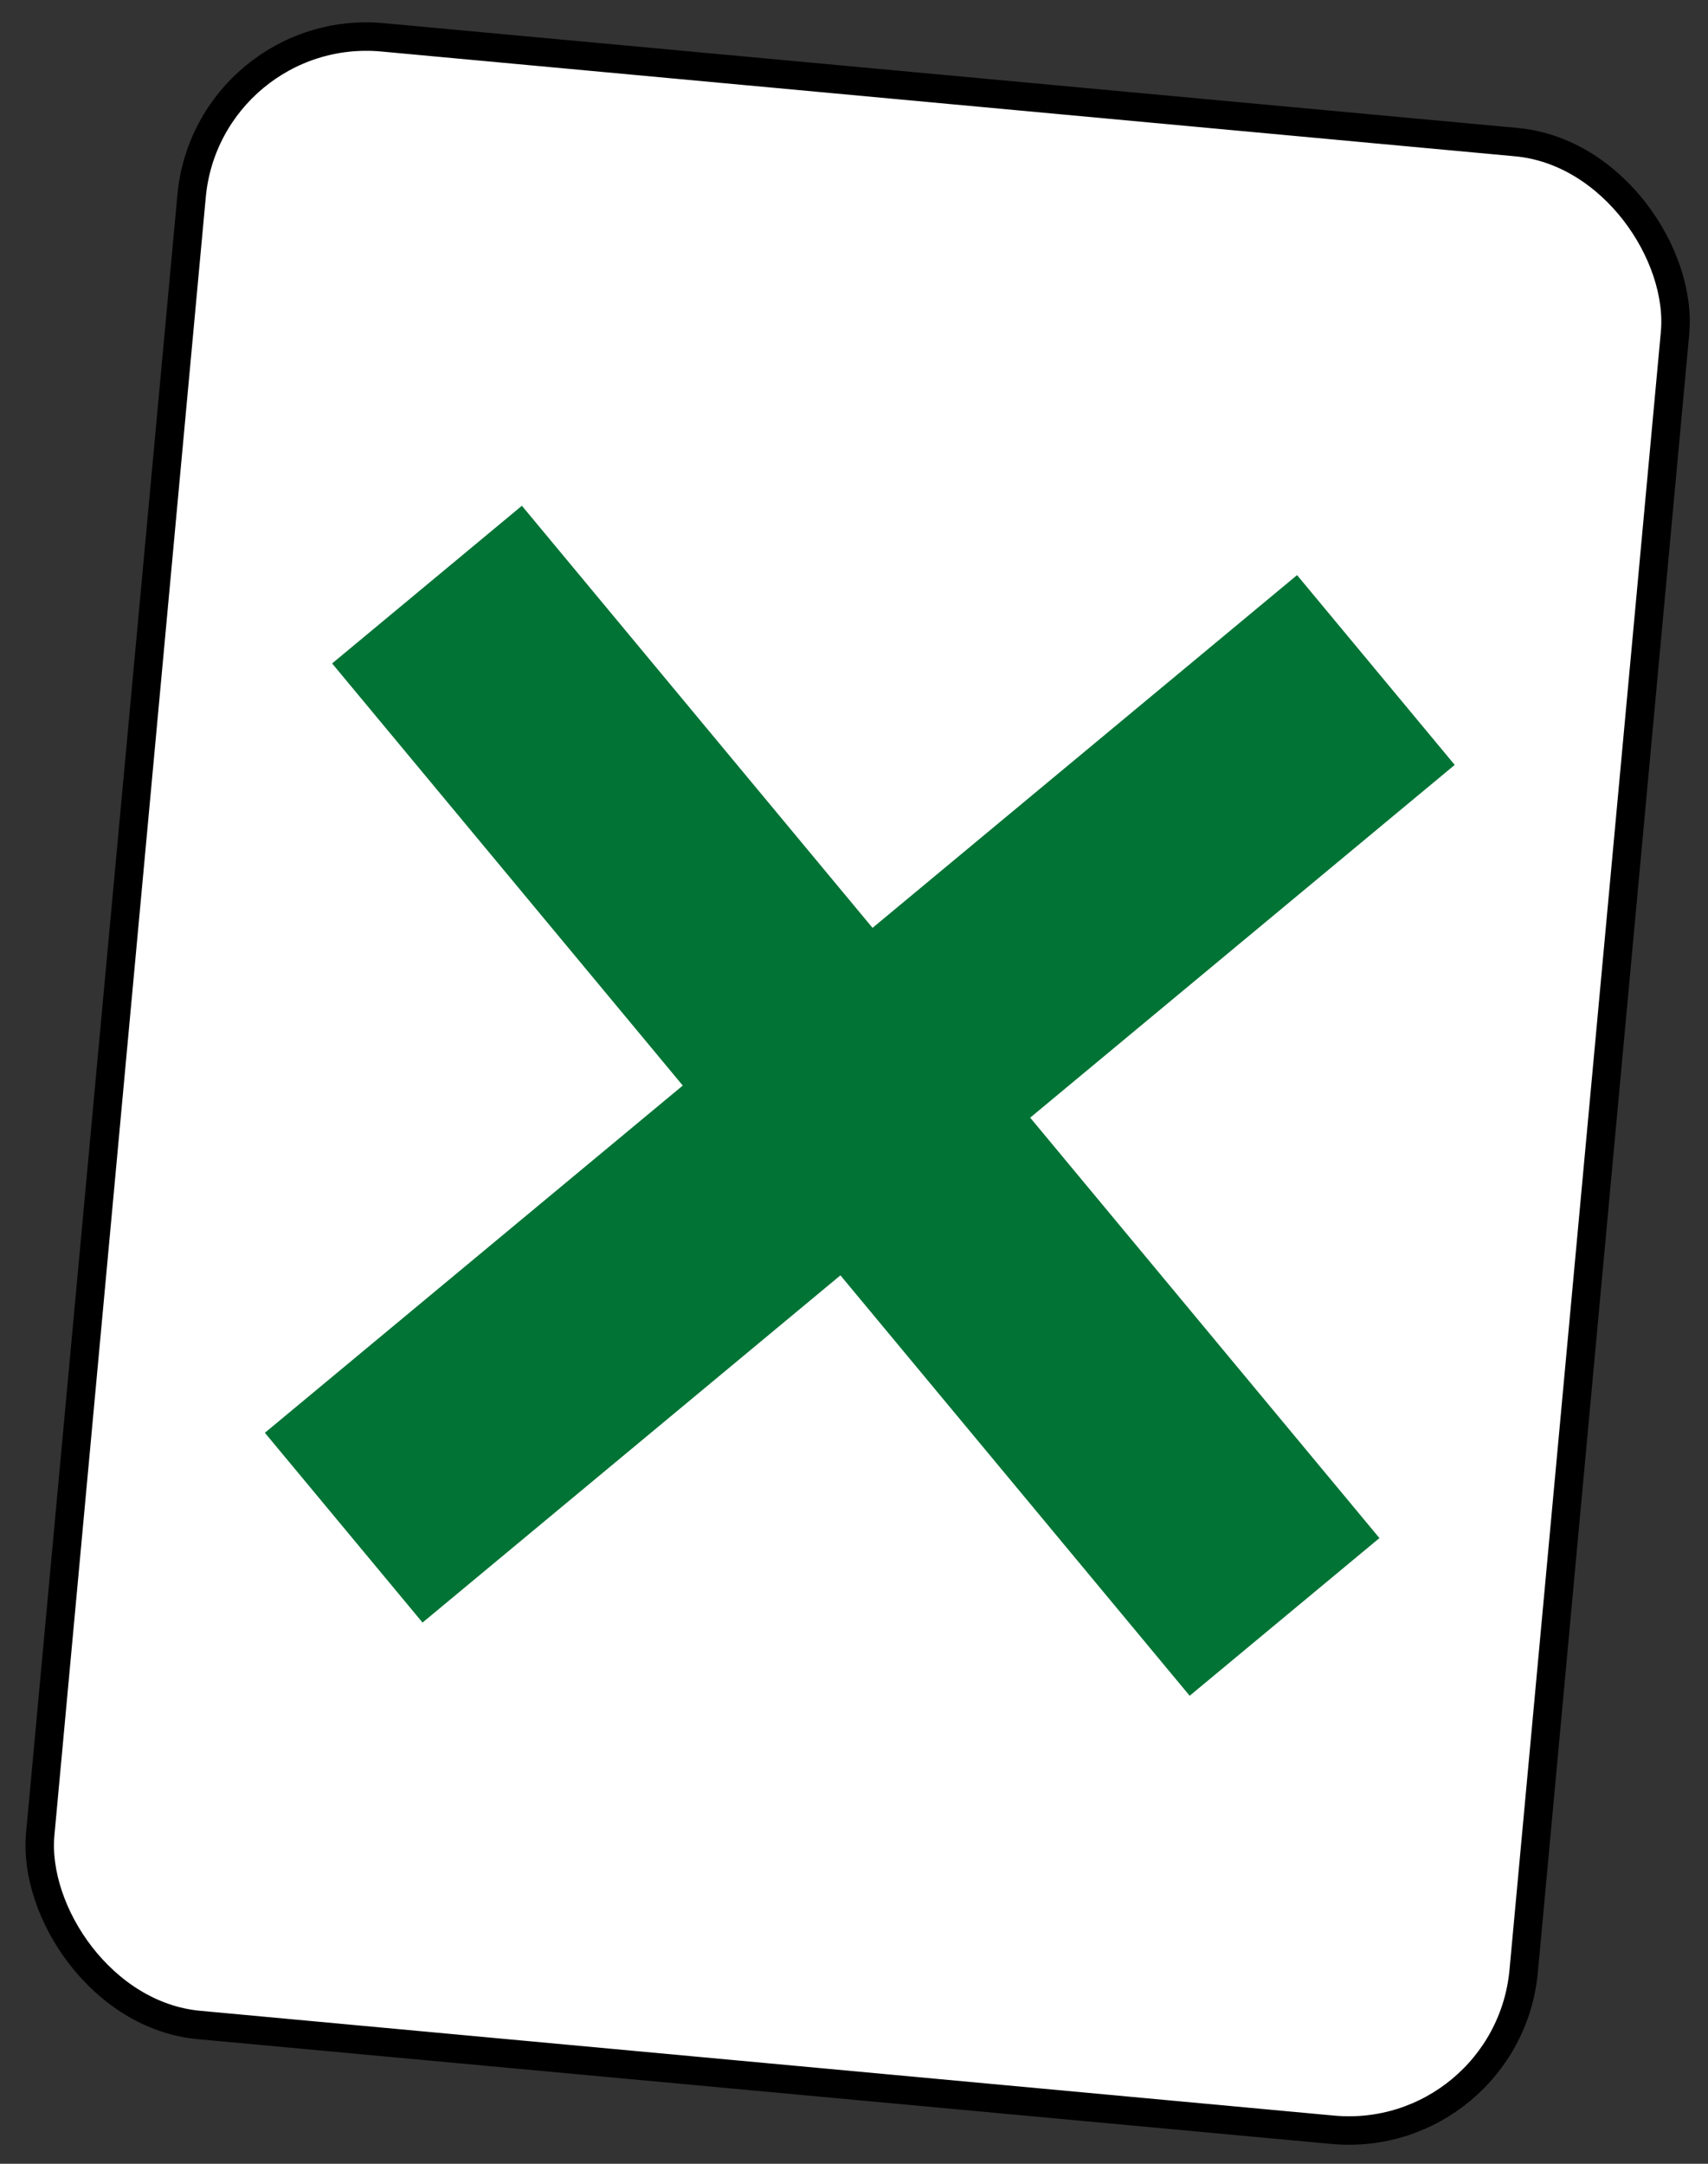 <svg width="180" height="228" viewBox="0 0 180 228" fill="none" xmlns="http://www.w3.org/2000/svg">
<rect x="0" y="0" width="180" height="228" fill="#333333" stroke="none"/>
<rect x="21.894" y="2.231" width="157" height="210.333" rx="18.5" transform="rotate(5.28 21.894 2.231)" fill="white"/>
<rect x="21.894" y="2.231" width="157" height="210.333" rx="18.5" transform="rotate(5.28 21.894 2.231)" stroke="black" stroke-width="3"/>
<path d="M45 61.6L135.374 170.377" stroke="#007335" stroke-width="26"/>
<path d="M145 70.6L36.222 160.974" stroke="#007335" stroke-width="26"/>
</svg>
